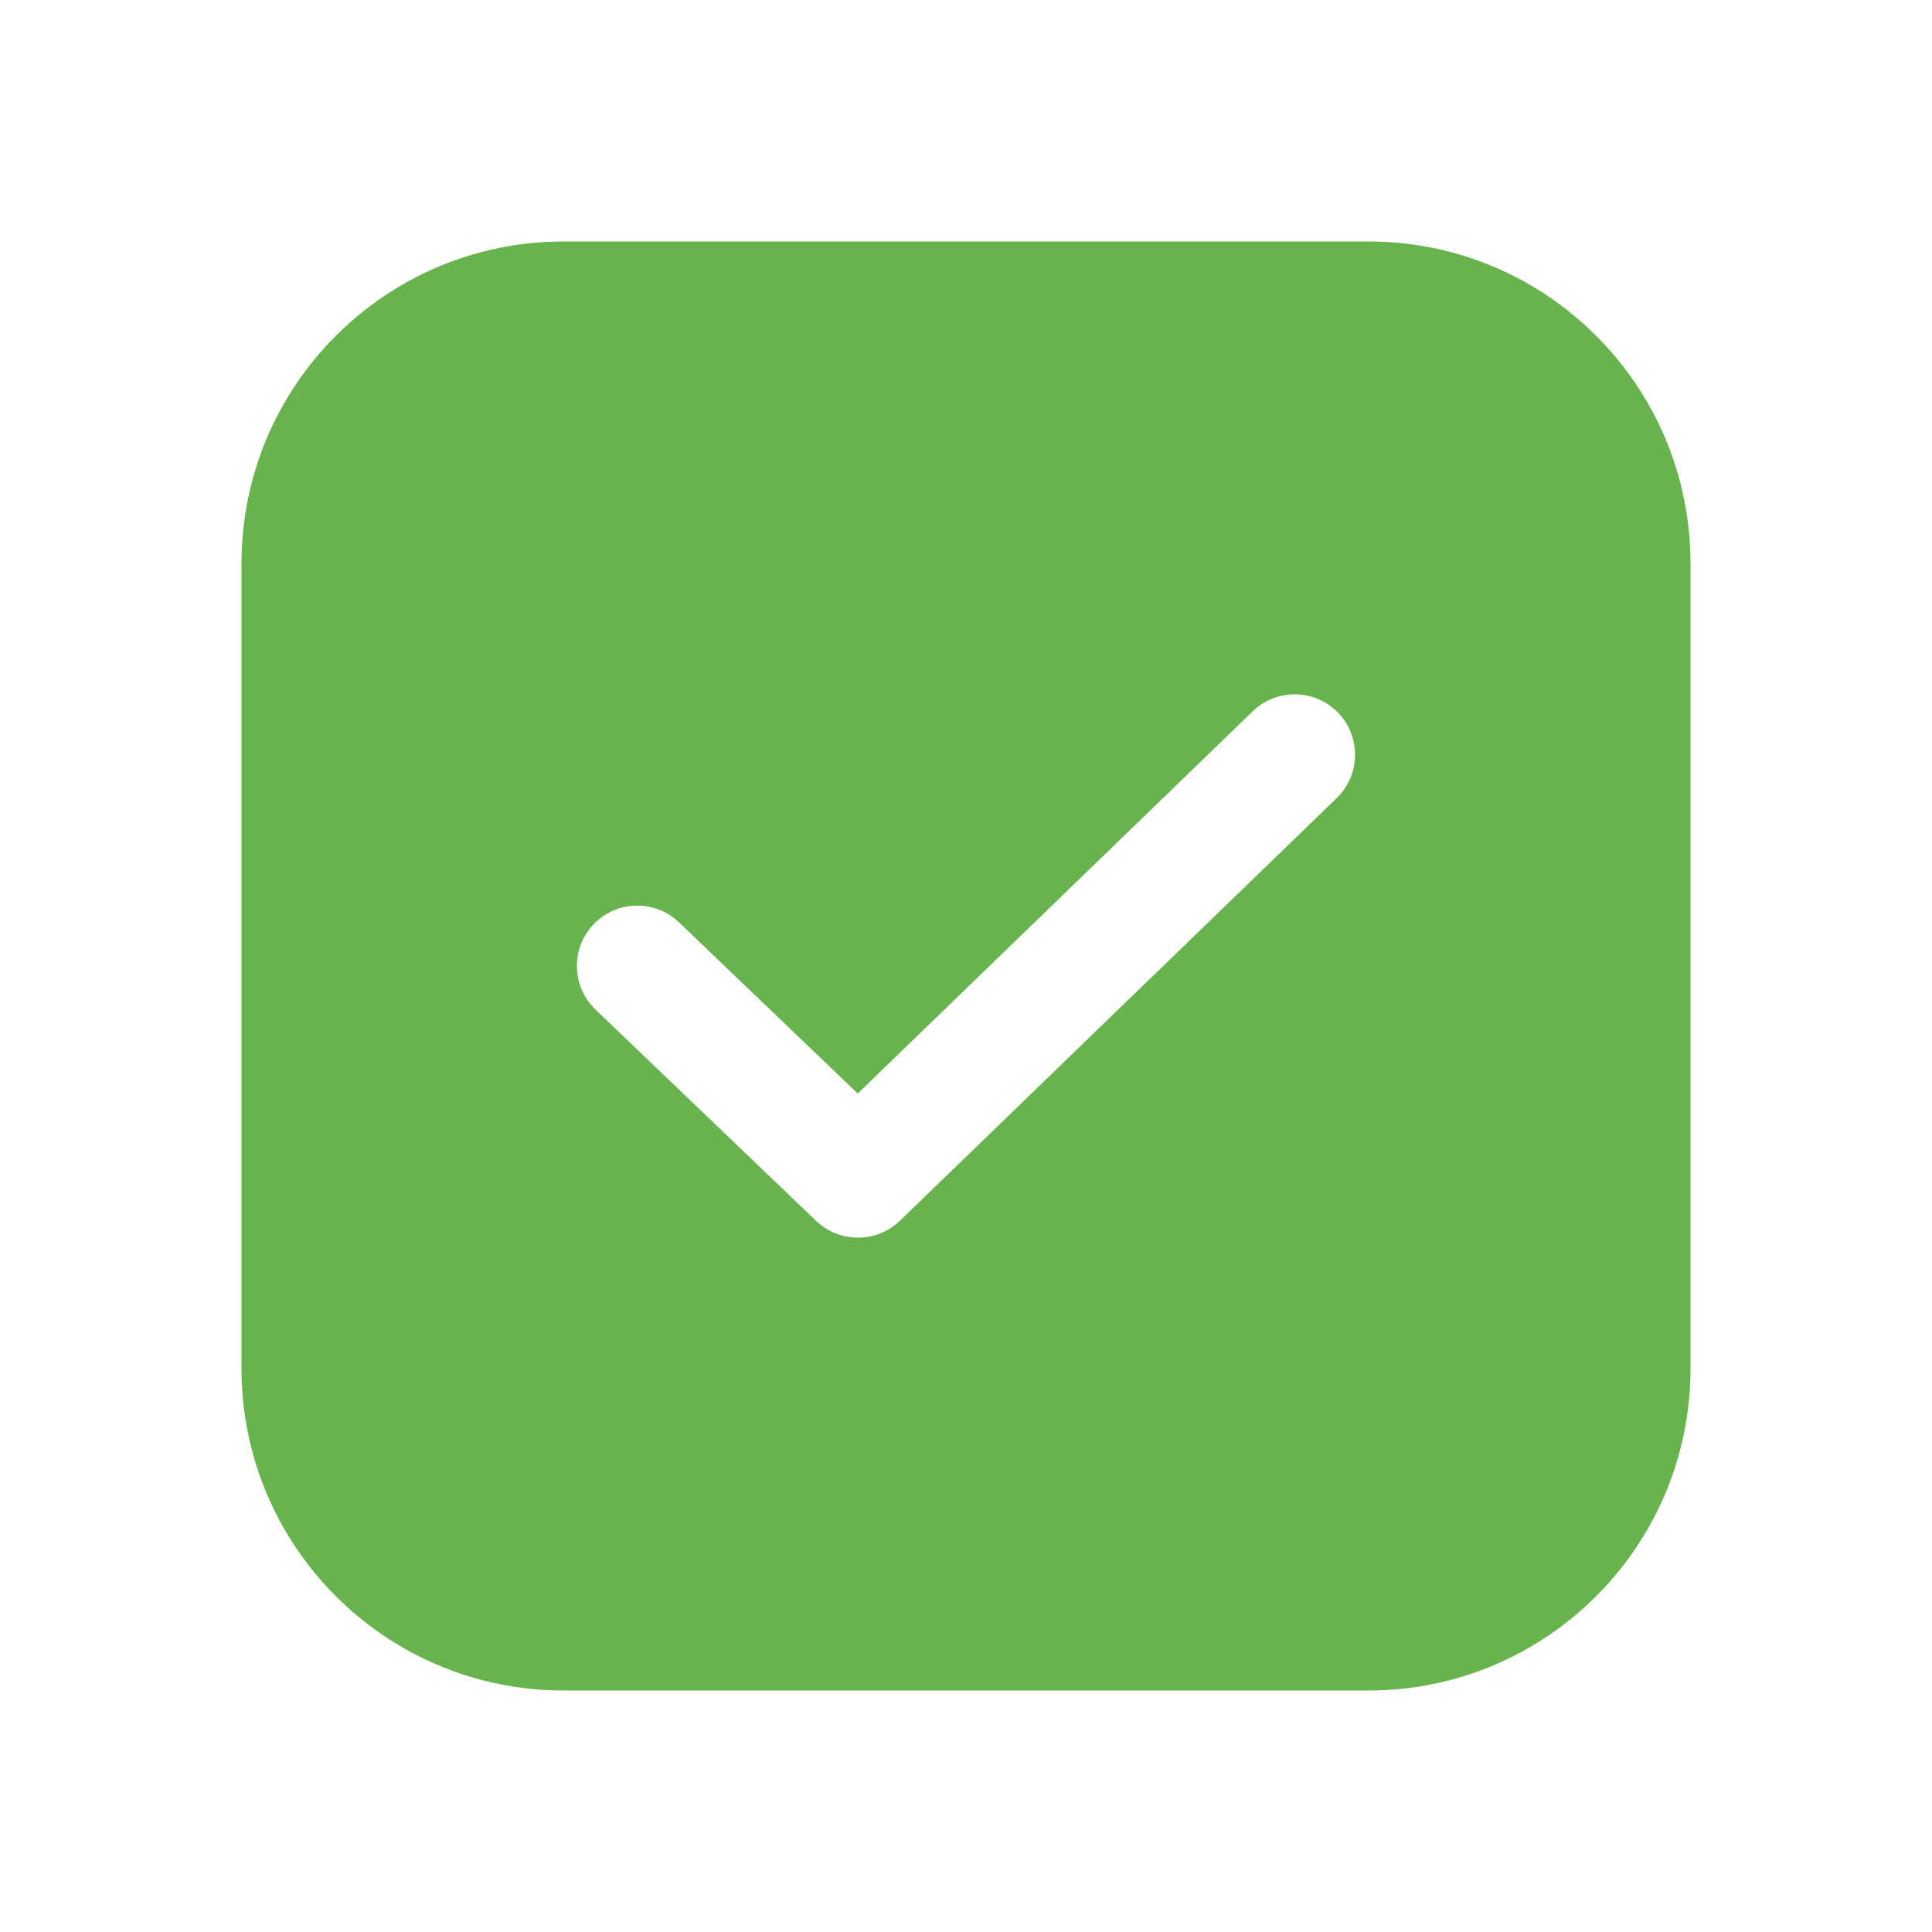 <svg width="24" height="24" viewBox="0 0 24 24" fill="none" xmlns="http://www.w3.org/2000/svg">
<path fill-rule="evenodd" clip-rule="evenodd" d="M7 3C4.791 3 3 4.791 3 7V17C3 19.209 4.791 21 7 21H17C19.209 21 21 19.209 21 17V7C21 4.791 19.209 3 17 3H7ZM16.605 9.914C16.902 9.626 16.91 9.151 16.622 8.853C16.334 8.556 15.859 8.548 15.562 8.836L10.655 13.584L8.435 11.458C8.136 11.172 7.661 11.182 7.375 11.481C7.088 11.78 7.099 12.255 7.398 12.542L10.139 15.167C10.431 15.445 10.89 15.444 11.18 15.164L16.605 9.914Z" fill="#67B34D"/>
</svg>

